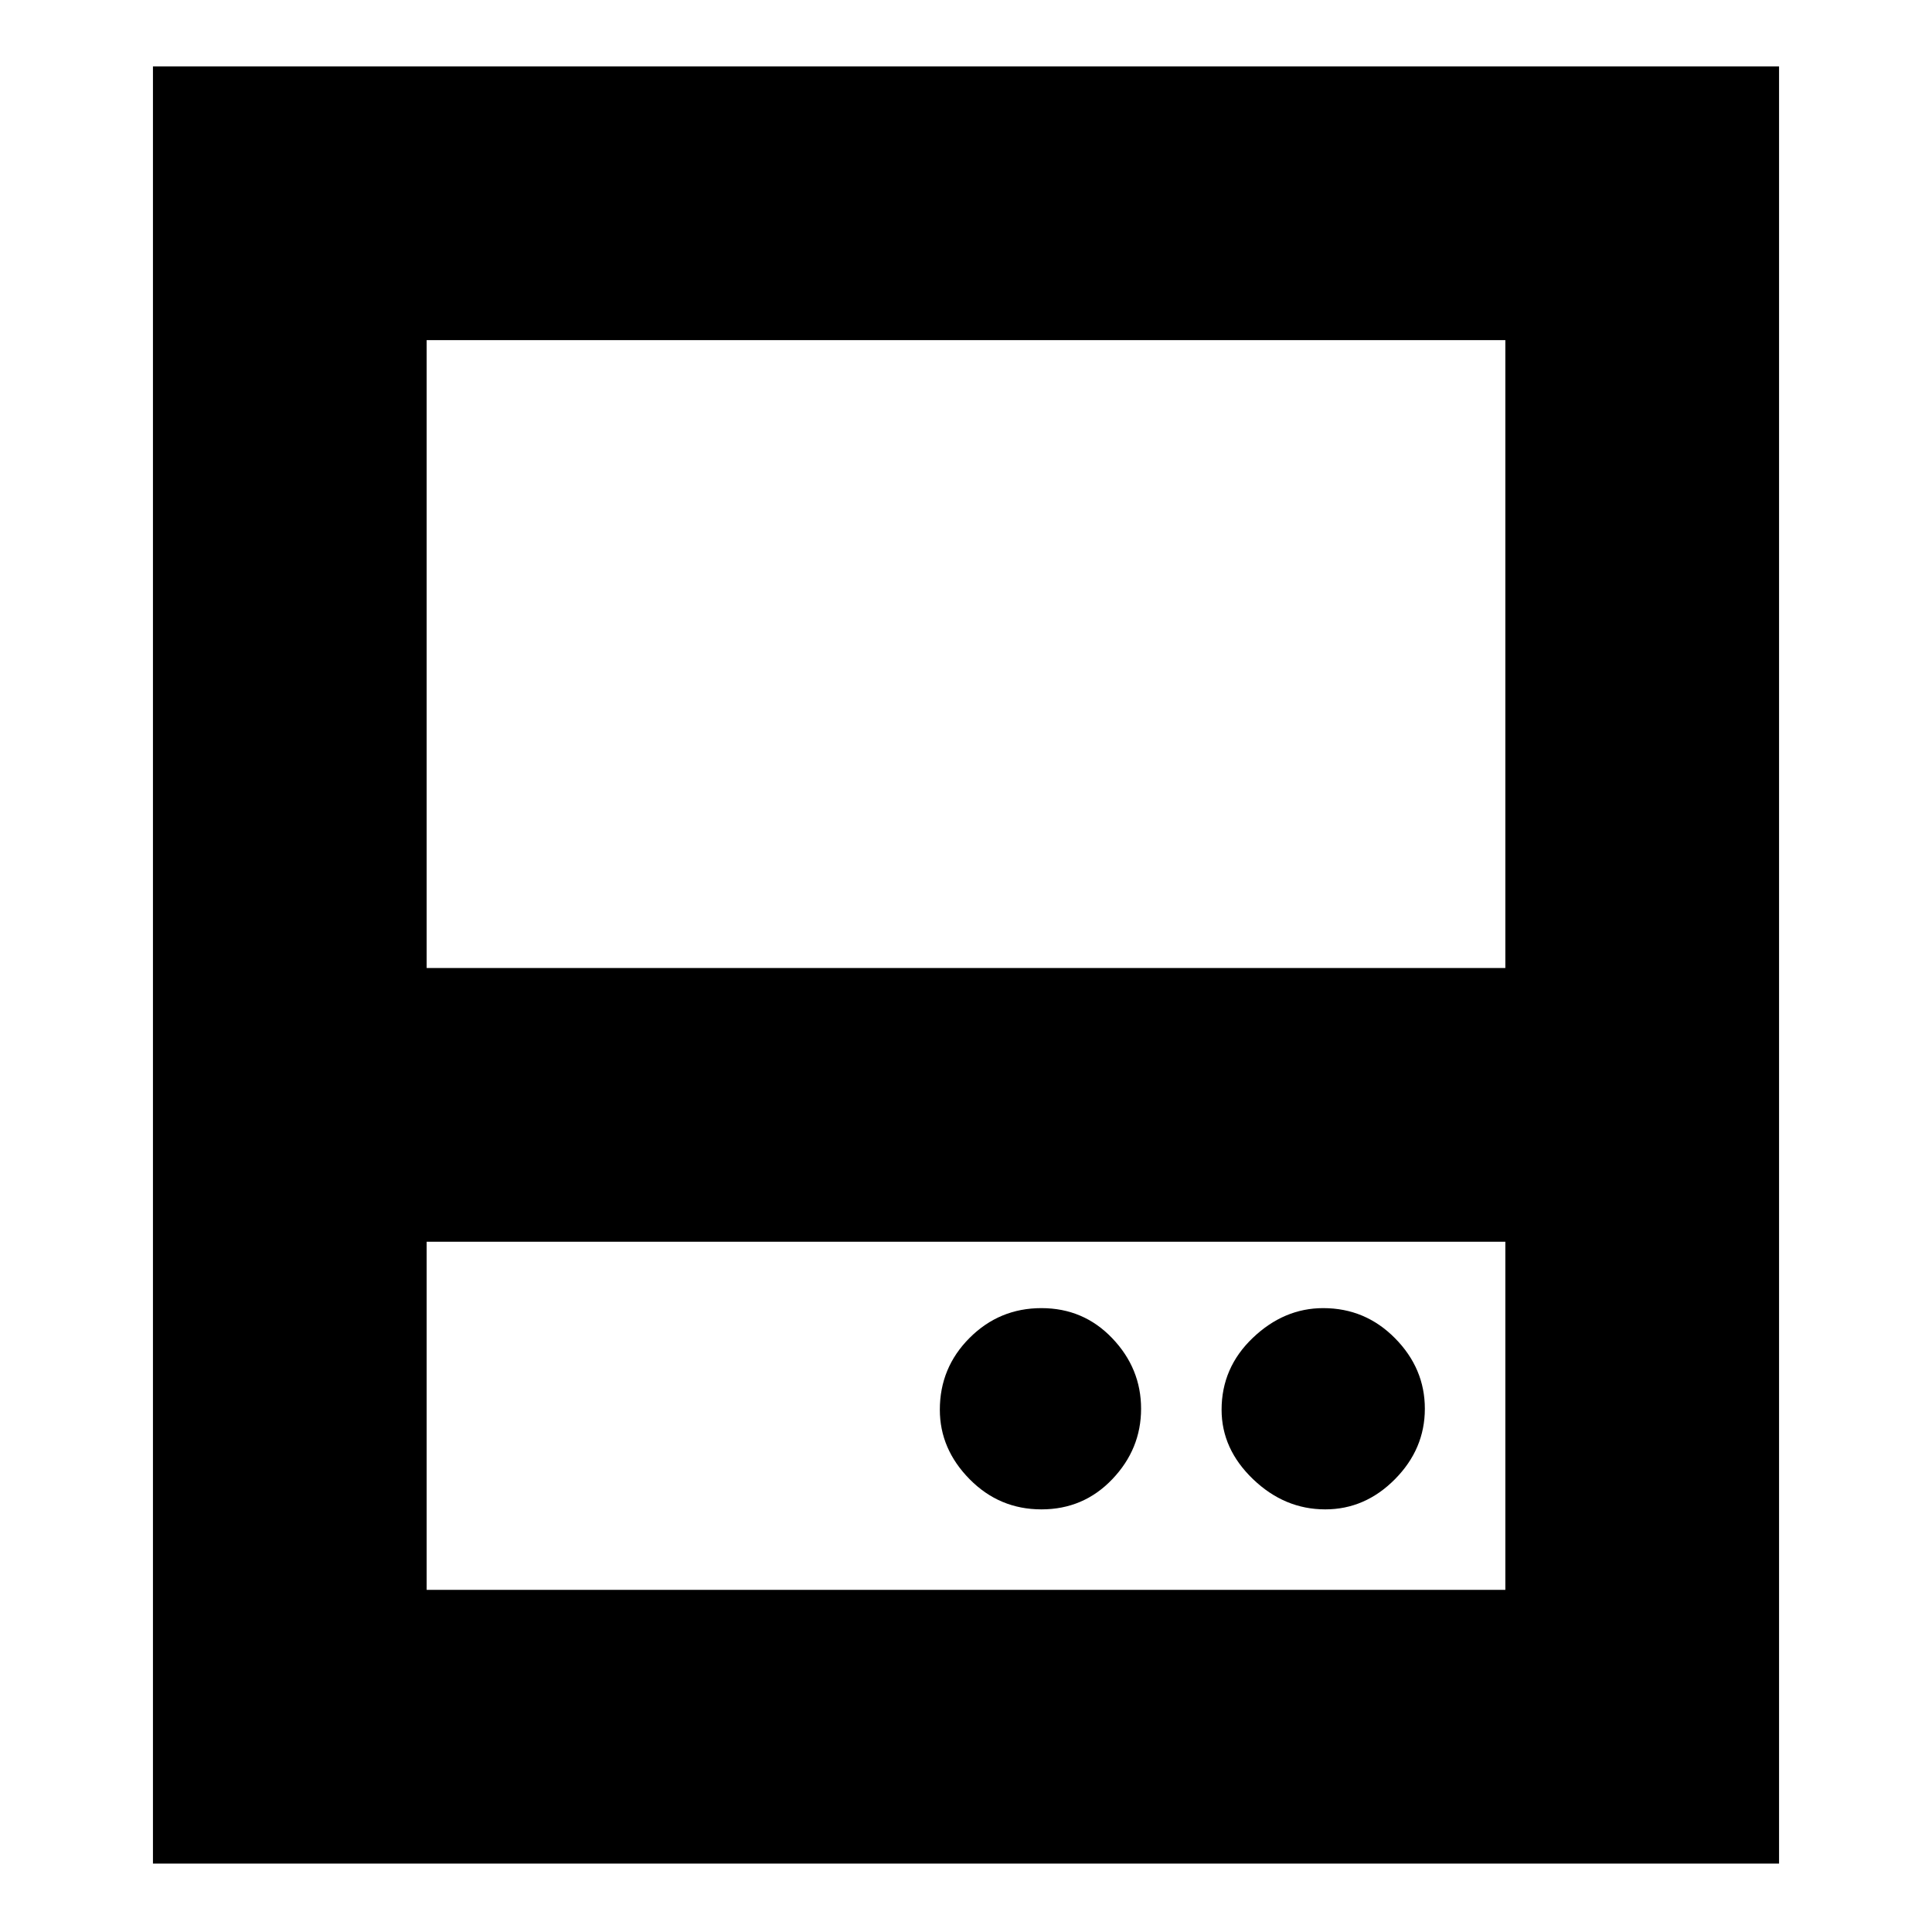 <svg xmlns="http://www.w3.org/2000/svg" height="24" viewBox="0 -960 960 960" width="24"><path d="M517.49-210q20.91 0 35.21-15t14.3-35.01q0-20.01-14.3-35Q538.4-310 517.49-310t-35.7 14.79Q467-280.42 467-259.51 467-240 481.79-225q14.79 15 35.7 15Zm141.01 0q19.8 0 34.65-15Q708-240 708-260.01q0-20.01-14.79-35Q678.42-310 657.51-310q-19.51 0-35.01 14.79-15.5 14.79-15.5 35.7Q607-240 622.64-225q15.64 15 35.86 15ZM76-479v-448h808v448H748v-312H212v312H76Zm136 136v173h536v-173H212ZM76-34v-445h808v445H76Zm136-445h536-536Zm0 136h536-536Z"/></svg>